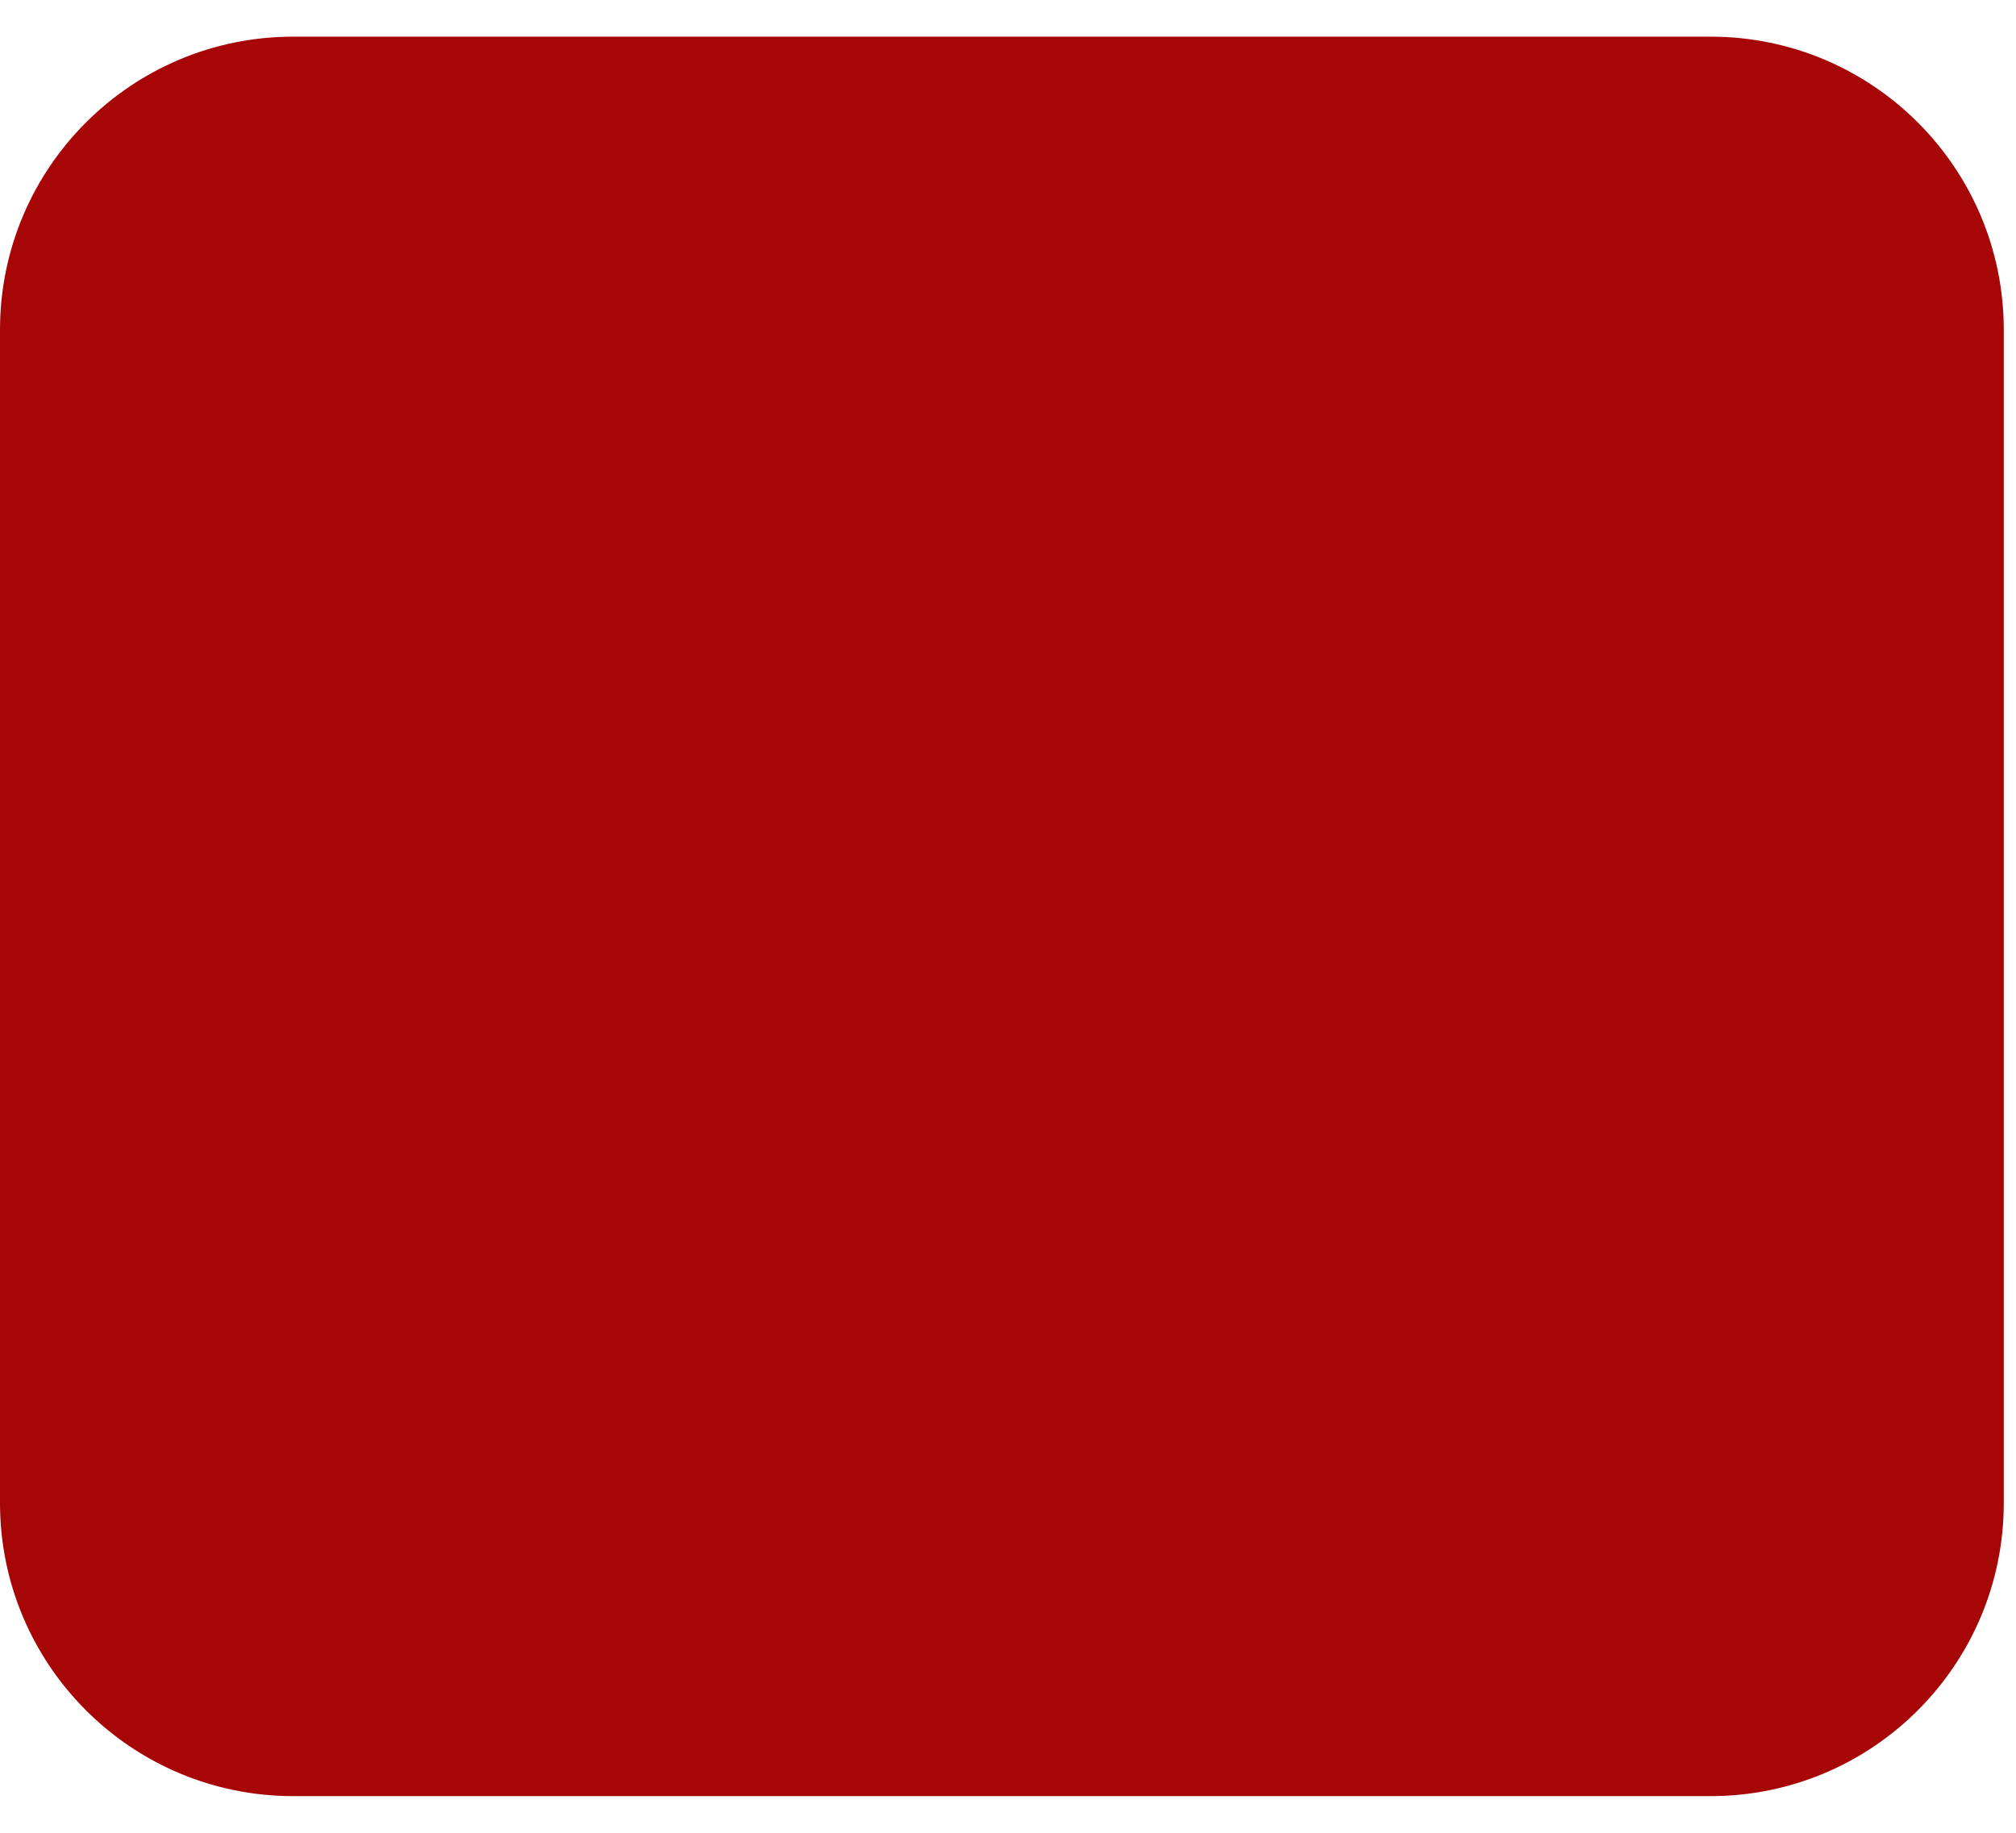 <svg width="33" height="30" viewBox="0 0 33 30" fill="none" xmlns="http://www.w3.org/2000/svg">
<path d="M0 5.4C0 2.749 2.149 0.6 4.8 0.6H28C30.651 0.6 32.8 2.749 32.8 5.4V24.6C32.8 27.251 30.651 29.4 28 29.4H4.8C2.149 29.4 0 27.251 0 24.6V5.4Z" fill="#A60606"/>
</svg>
